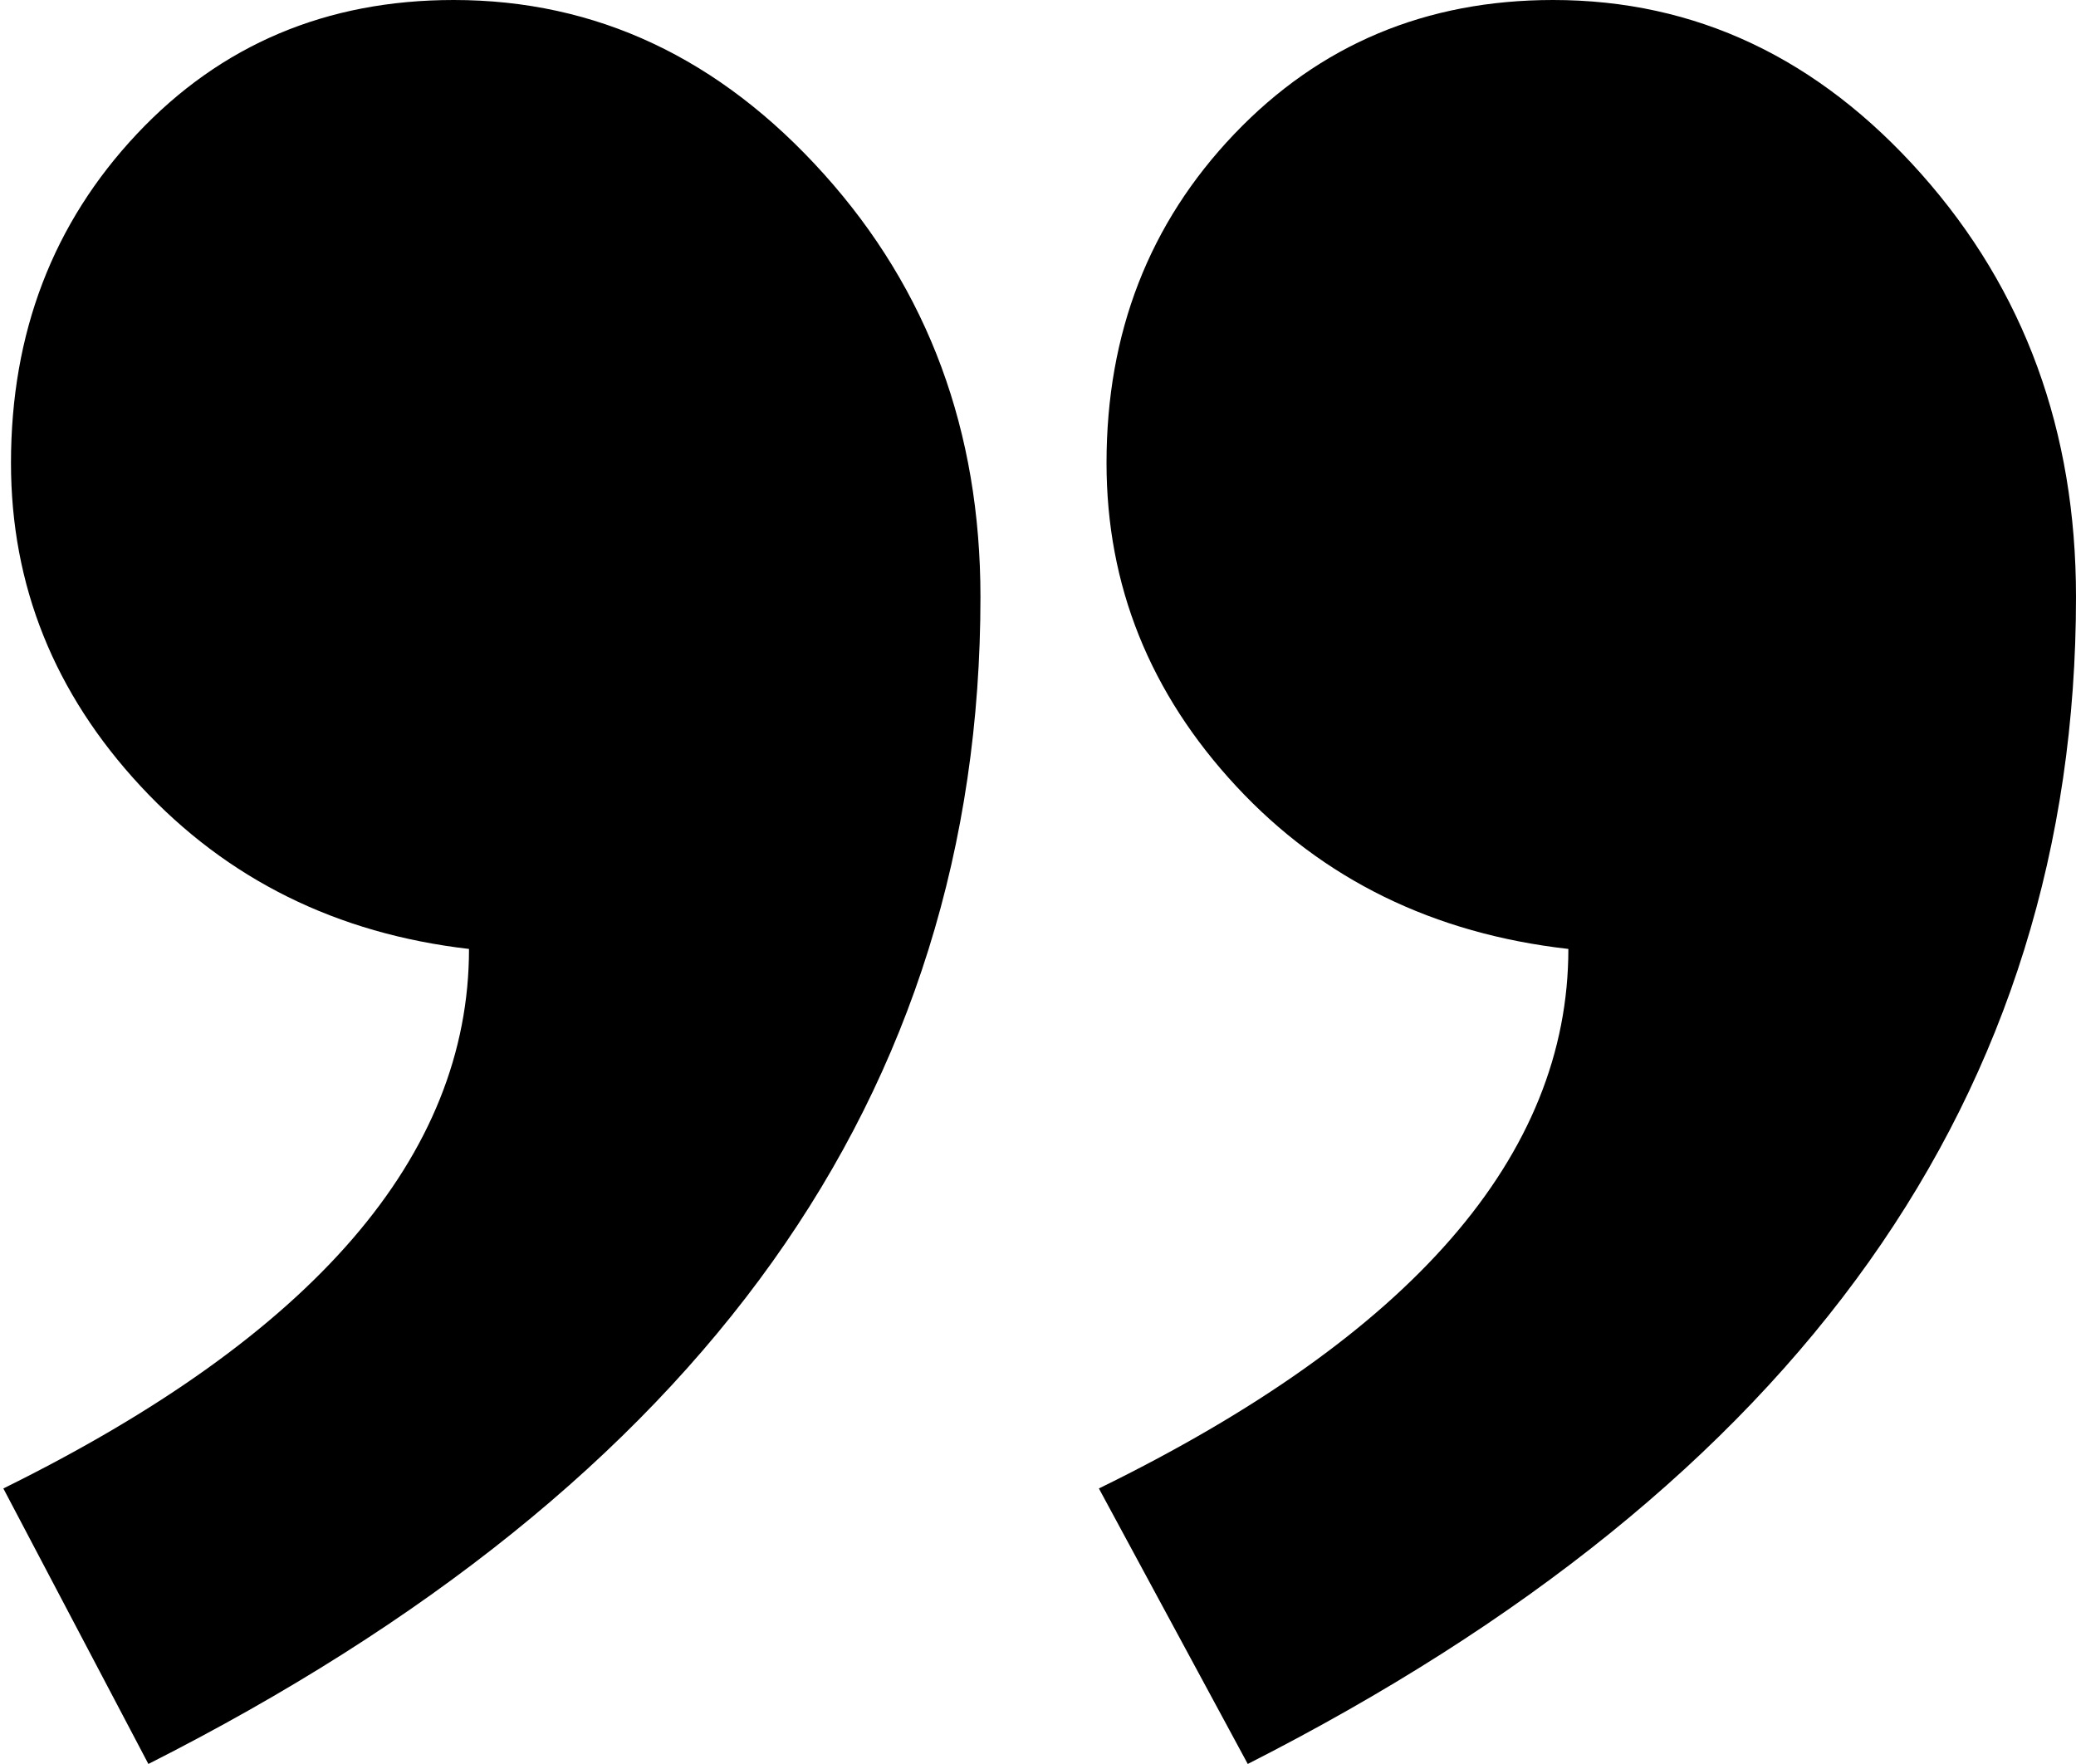 <svg width="359" height="305" viewBox="0 0 359 305" fill="none" xmlns="http://www.w3.org/2000/svg">
<path fill-rule="evenodd" clip-rule="evenodd" d="M0.579 257.364C54.262 230.9 81.104 199.805 81.104 164.078C58.222 161.432 39.301 152.059 24.34 135.96C9.379 119.861 1.899 101.226 1.899 80.054C1.899 57.559 9.159 38.594 23.68 23.156C38.201 7.719 56.462 0 78.463 0C103.105 0 124.446 10.034 142.487 30.103C160.528 50.172 169.549 74.541 169.549 103.21C169.549 189.22 121.586 256.482 25.66 305L0.579 257.364ZM190.03 257.364C244.153 230.9 271.215 199.805 271.215 164.078C247.893 161.432 228.752 152.059 213.791 135.96C198.83 119.861 191.35 101.226 191.35 80.054C191.35 57.559 198.72 38.594 213.461 23.156C228.202 7.719 246.573 0 268.575 0C293.216 0 314.447 10.034 332.268 30.103C350.09 50.172 359 74.541 359 103.21C359 189.22 311.258 256.482 215.772 305L190.03 257.364Z" fill="black"/>
</svg>
